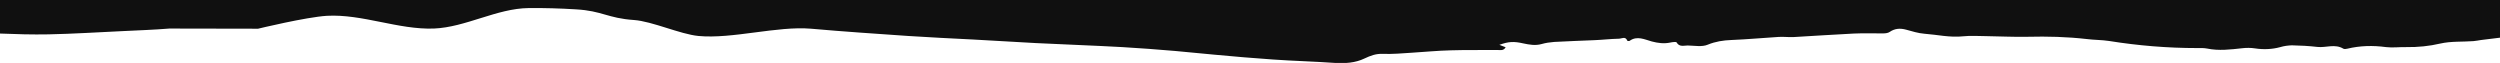 <svg width="1550" height="39" viewBox="0 0 1550 39" fill="none" xmlns="http://www.w3.org/2000/svg">
<g clip-path="url(#clip0)">
<path d="M0 0V20.8C10 21.2 20.1 21.5 30.1 21.3C45.3 21 60.6 20 75.8 19.3C85.5 18.8 95.3 18.5 105 17.7L160 17.8C160 17.8 189.7 10.6 202.7 9.8C224.6 8.6 247.1 18.5 269 17.7C288.8 16.9 308 5.2 327.8 5C337.6 4.9 347.4 5.2 357.1 5.8C373.3 6.7 376.8 11.3 393 12.4C404.4 13.2 421.7 21.2 433 22.3C454 24.3 481.9 16 502.9 17.8C523 19.6 543 20.9 563.1 22.3C576.5 23.2 589.9 23.8 603.3 24.5C616.2 25.2 629.1 26 642.1 26.7C660 27.6 677.9 28.2 695.8 29.2C706.7 29.8 717.6 30.7 728.6 31.6C736.7 32.3 744.8 33.2 752.9 33.9C765 35 777.2 36.1 789.3 36.9C802 37.8 814.8 38.1 827.5 39C833.9 39.4 840.3 39 845.9 36.3C849.7 34.5 853.1 33.2 857.4 33.4C863.3 33.6 869.2 33.1 875.1 32.7C883.2 32.2 891.3 31.4 899.4 31.2C909.1 30.9 918.9 31.1 928.6 31C930.2 31 932.2 31.6 933.5 29.3L929.6 27.8C935.4 25.7 938.6 25.6 944.4 26.9C948.2 27.7 951.9 28.4 955.8 27.3C958.3 26.6 960.9 26.2 963.6 26C971.9 25.5 980.3 25.3 988.6 24.9C993.6 24.7 998.6 24.1 1003.7 24C1005.4 24 1007.8 22.3 1008.9 25.2C1009 25.4 1010.1 25.6 1010.4 25.3C1015 22 1019.7 24.5 1024.1 25.7C1027.9 26.7 1031.6 27.2 1035.5 26.4C1036.8 26.1 1039.2 25.8 1039.5 26.3C1041.2 29.3 1044 28.2 1046.4 28.2C1050.6 28.3 1055.3 29.2 1058.8 27.7C1063.7 25.7 1068.4 25 1073.5 24.8C1083.3 24.4 1093 23.5 1102.7 22.9C1105.7 22.7 1108.7 23.1 1111.7 23C1124.3 22.3 1136.8 21.4 1149.4 20.8C1155.5 20.5 1161.6 20.8 1167.7 20.7C1169 20.7 1170.6 20.5 1171.6 19.8C1174.8 17.6 1178.1 17.4 1181.8 18.4C1185.5 19.4 1189.2 20.6 1193 20.9C1201.1 21.5 1209 23.4 1217.3 22.5C1221.9 22 1226.5 22.4 1231.2 22.4C1239.9 22.5 1248.5 23 1257.2 22.8C1269.4 22.5 1281.5 22.8 1293.7 24.2C1298.3 24.8 1303 24.7 1307.6 25.4C1325.7 28.3 1343.9 29.8 1362.3 29.8C1364.3 29.8 1366.4 29.7 1368.4 30.1C1375.7 31.6 1382.9 30.7 1390.2 29.9C1392.8 29.6 1395.5 29.6 1398.1 30C1403.3 30.8 1408.7 30.6 1413.8 29.2C1416.1 28.5 1418.5 28.2 1421 28.1C1426.3 28.2 1431.6 28.5 1436.8 29.1C1442.1 29.7 1447.7 27 1452.9 30.2C1453.5 30.5 1454.5 30.4 1455.3 30.2C1463.2 28.3 1471.2 28.1 1479.3 29.2C1483.4 29.7 1487.7 29.1 1492 29.2C1499.1 29.3 1506.2 28.6 1513 27C1519.6 25.5 1526.6 26 1533.5 25.5C1535.1 25.4 1536.7 25 1538.3 24.8C1542.4 24.3 1546.4 23.8 1550.5 23.3V0H0Z" fill="#101010"/>
</g>
<defs>
<clipPath id="clip0">
<rect width="1550" height="39" fill="white"/>
</clipPath>
</defs>
</svg>
